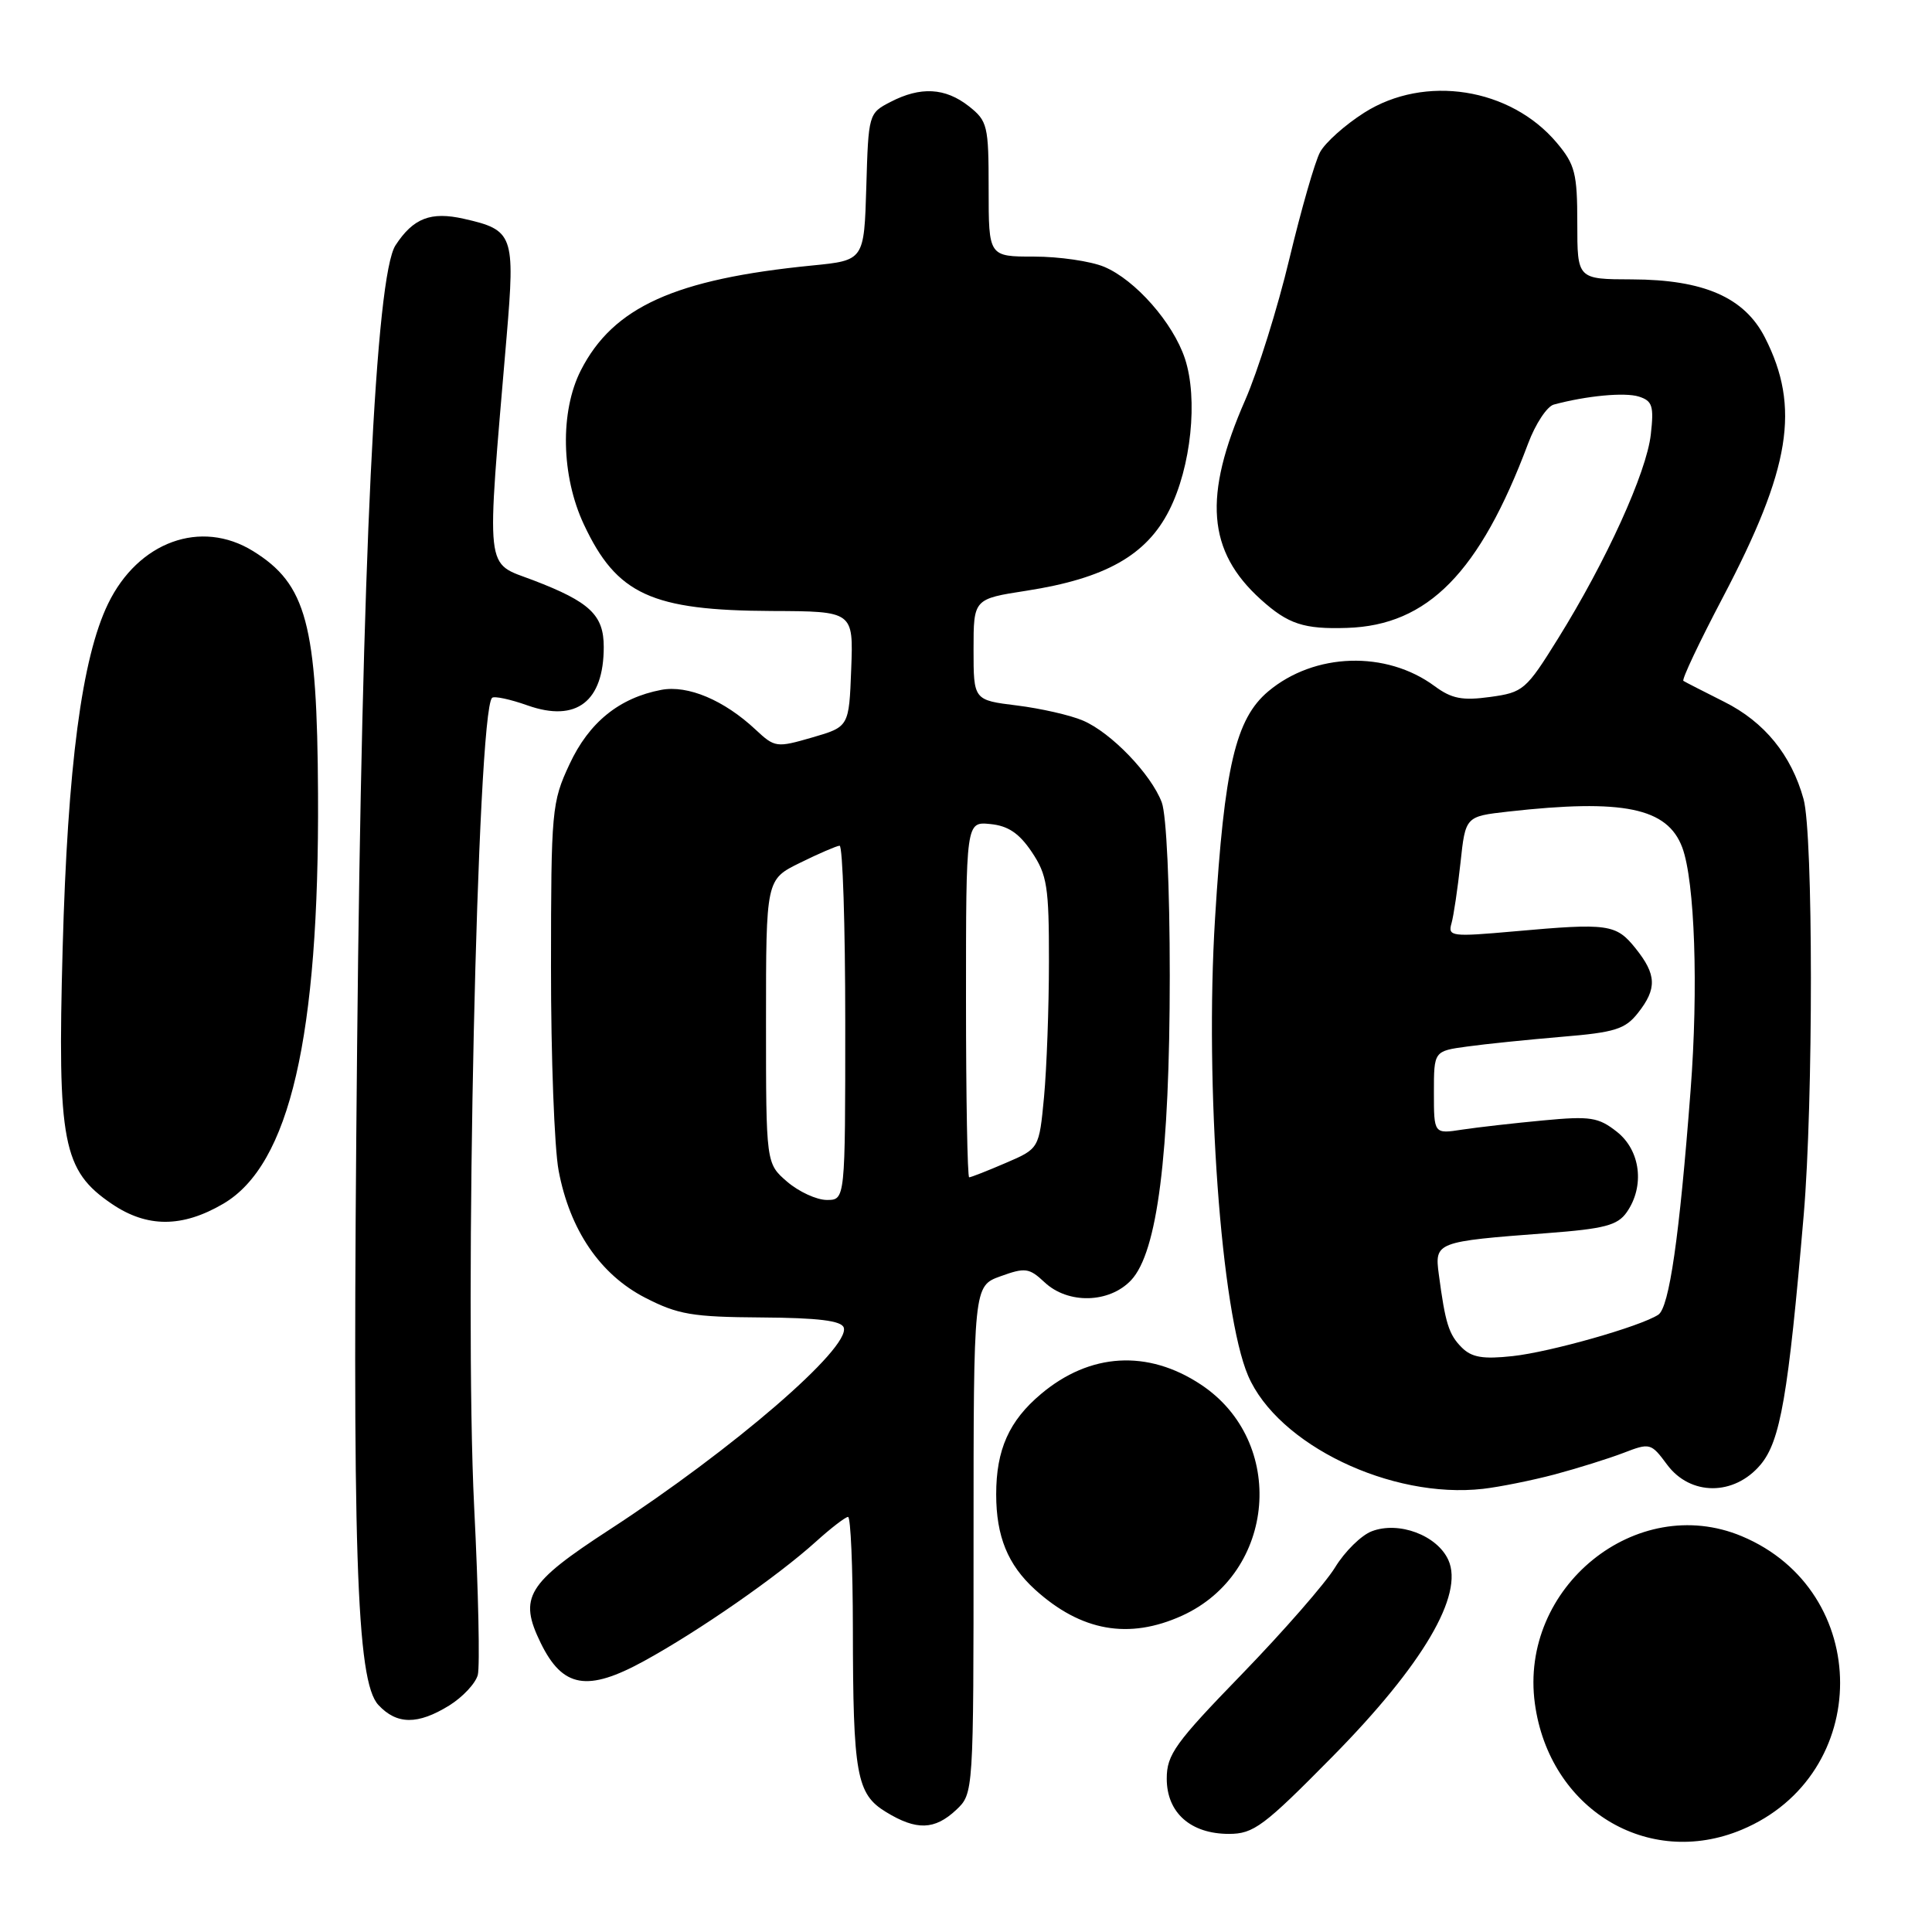 <?xml version="1.0" encoding="UTF-8" standalone="no"?>
<!DOCTYPE svg PUBLIC "-//W3C//DTD SVG 1.1//EN" "http://www.w3.org/Graphics/SVG/1.1/DTD/svg11.dtd" >
<svg xmlns="http://www.w3.org/2000/svg" xmlns:xlink="http://www.w3.org/1999/xlink" version="1.1" viewBox="0 0 256 256">
 <g >
 <path fill="currentColor"
d=" M 230.78 242.45 C 248.17 235.18 248.17 210.82 230.78 203.55 C 216.83 197.72 201.27 210.33 203.38 225.74 C 205.29 239.70 218.33 247.65 230.78 242.45 Z  M 176.57 232.75 C 188.54 220.61 194.01 211.31 191.91 206.70 C 190.42 203.43 185.35 201.53 181.77 202.90 C 180.39 203.42 178.20 205.57 176.91 207.68 C 175.63 209.78 170.08 216.13 164.59 221.80 C 155.71 230.95 154.60 232.49 154.60 235.68 C 154.60 240.19 157.76 243.00 162.84 243.00 C 166.11 243.00 167.45 242.00 176.57 232.75 Z  M 126.69 239.83 C 129.00 237.65 129.00 237.65 129.00 204.03 C 129.00 170.40 129.00 170.40 132.58 169.11 C 135.84 167.93 136.37 168.00 138.40 169.90 C 141.51 172.83 146.99 172.70 149.88 169.63 C 153.36 165.93 154.99 153.04 155.00 129.32 C 155.00 117.51 154.56 107.96 153.94 106.32 C 152.53 102.58 147.23 97.07 143.50 95.48 C 141.85 94.77 137.91 93.87 134.75 93.48 C 129.00 92.77 129.00 92.77 129.00 86.06 C 129.00 79.36 129.00 79.36 136.04 78.27 C 146.45 76.65 151.91 73.58 154.92 67.63 C 157.83 61.90 158.77 52.85 157.01 47.52 C 155.44 42.77 150.43 37.08 146.30 35.35 C 144.52 34.61 140.35 34.00 137.03 34.00 C 131.00 34.00 131.00 34.00 131.00 25.07 C 131.00 16.62 130.86 16.04 128.37 14.07 C 125.24 11.62 121.98 11.44 117.99 13.51 C 115.10 15.00 115.07 15.12 114.79 24.76 C 114.50 34.50 114.50 34.50 107.61 35.18 C 89.41 36.98 81.25 40.68 76.97 49.06 C 74.18 54.53 74.35 63.07 77.37 69.50 C 81.72 78.78 86.33 80.89 102.29 80.96 C 113.08 81.00 113.08 81.00 112.79 88.65 C 112.50 96.30 112.50 96.30 107.62 97.72 C 102.89 99.09 102.67 99.06 100.12 96.68 C 95.94 92.77 91.15 90.75 87.63 91.41 C 82.05 92.47 78.04 95.72 75.46 101.27 C 73.11 106.30 73.02 107.32 73.01 128.11 C 73.00 140.00 73.46 152.15 74.02 155.11 C 75.50 162.98 79.52 168.88 85.48 171.95 C 89.84 174.19 91.73 174.51 100.91 174.57 C 108.42 174.62 111.50 175.00 111.80 175.91 C 112.70 178.60 97.11 192.05 80.77 202.68 C 69.80 209.82 68.69 211.65 71.65 217.71 C 74.56 223.65 77.82 224.22 85.35 220.09 C 92.58 216.13 103.01 208.89 108.12 204.27 C 110.11 202.47 112.03 201.00 112.37 201.00 C 112.72 201.00 113.00 207.64 113.01 215.75 C 113.03 235.16 113.49 237.72 117.40 240.10 C 121.44 242.57 123.84 242.49 126.69 239.83 Z  M 59.52 225.99 C 61.31 224.88 63.01 223.06 63.31 221.94 C 63.60 220.81 63.39 210.81 62.83 199.70 C 61.50 173.03 63.23 94.43 65.20 92.47 C 65.47 92.20 67.60 92.65 69.93 93.48 C 76.38 95.75 80.00 92.96 80.00 85.72 C 80.00 81.50 78.17 79.76 70.67 76.89 C 64.18 74.41 64.42 76.59 67.13 44.60 C 68.27 31.12 68.03 30.47 61.46 28.99 C 57.08 28.00 54.76 28.90 52.41 32.50 C 49.78 36.52 47.96 74.30 47.32 138.59 C 46.65 205.70 47.20 222.77 50.14 225.92 C 52.58 228.54 55.36 228.56 59.52 225.99 Z  M 156.62 214.09 C 169.11 208.41 170.53 191.01 159.12 183.46 C 152.08 178.80 144.42 179.25 137.94 184.71 C 133.71 188.26 132.00 192.09 132.00 198.00 C 132.00 203.58 133.54 207.35 137.15 210.63 C 143.25 216.16 149.58 217.28 156.62 214.09 Z  M 206.00 195.37 C 209.03 194.56 213.12 193.28 215.11 192.52 C 218.63 191.16 218.77 191.20 220.89 194.06 C 223.97 198.23 229.78 198.24 233.28 194.08 C 235.91 190.95 236.95 184.96 239.00 161.00 C 240.28 146.02 240.27 110.52 238.98 105.88 C 237.36 100.03 233.80 95.67 228.48 93.00 C 225.74 91.62 223.30 90.38 223.06 90.22 C 222.81 90.07 225.16 85.10 228.28 79.17 C 237.27 62.06 238.58 53.98 233.86 44.72 C 231.15 39.41 225.76 37.05 216.25 37.02 C 209.00 37.00 209.00 37.00 209.00 29.58 C 209.00 22.97 208.70 21.80 206.29 18.93 C 200.14 11.62 188.79 9.84 180.77 14.93 C 178.22 16.55 175.59 18.90 174.91 20.17 C 174.23 21.43 172.41 27.79 170.85 34.29 C 169.30 40.79 166.66 49.21 165.00 53.00 C 159.40 65.76 159.97 73.03 167.06 79.43 C 170.68 82.70 172.76 83.39 178.50 83.20 C 189.20 82.86 196.07 75.87 202.48 58.78 C 203.45 56.18 204.98 53.86 205.88 53.61 C 210.22 52.44 215.29 51.96 217.16 52.55 C 218.95 53.12 219.17 53.80 218.74 57.57 C 218.18 62.60 212.84 74.34 206.45 84.61 C 202.21 91.43 201.84 91.75 197.46 92.35 C 193.76 92.86 192.35 92.58 190.10 90.92 C 183.68 86.17 174.17 86.47 168.05 91.61 C 163.72 95.25 162.23 101.63 161.00 121.69 C 159.63 143.90 161.81 173.95 165.38 182.29 C 169.31 191.43 184.31 198.66 196.50 197.28 C 198.70 197.03 202.97 196.17 206.00 195.37 Z  M 29.59 159.50 C 38.39 154.34 42.31 137.39 42.14 105.21 C 42.03 82.68 40.61 77.40 33.53 73.02 C 26.62 68.75 18.31 71.77 14.32 80.00 C 10.84 87.18 8.96 101.48 8.30 125.70 C 7.60 151.43 8.30 155.10 14.83 159.53 C 19.49 162.69 24.15 162.69 29.59 159.50 Z  M 104.31 156.59 C 101.50 154.17 101.50 154.17 101.50 135.36 C 101.50 116.54 101.50 116.54 106.00 114.33 C 108.47 113.11 110.84 112.09 111.25 112.06 C 111.66 112.03 112.00 122.57 112.00 135.50 C 112.00 159.00 112.00 159.00 109.56 159.00 C 108.21 159.00 105.85 157.91 104.31 156.59 Z  M 128.00 132.44 C 128.00 108.87 128.00 108.87 131.22 109.19 C 133.58 109.42 135.05 110.41 136.72 112.90 C 138.75 115.93 139.00 117.49 138.99 127.40 C 138.99 133.50 138.69 141.58 138.34 145.35 C 137.69 152.20 137.69 152.20 133.26 154.10 C 130.83 155.15 128.65 156.00 128.42 156.00 C 128.19 156.00 128.00 145.40 128.00 132.44 Z  M 193.69 178.55 C 191.97 176.83 191.51 175.35 190.65 168.86 C 190.08 164.58 190.26 164.51 204.96 163.40 C 212.61 162.82 214.33 162.37 215.55 160.63 C 217.96 157.18 217.39 152.45 214.25 149.97 C 211.80 148.04 210.74 147.87 204.50 148.46 C 200.65 148.82 195.81 149.37 193.75 149.68 C 190.00 150.26 190.00 150.26 190.00 144.76 C 190.00 139.27 190.00 139.27 194.42 138.67 C 196.85 138.33 202.50 137.76 206.96 137.38 C 214.00 136.80 215.35 136.37 217.04 134.22 C 219.58 131.00 219.51 129.14 216.72 125.66 C 214.14 122.44 213.11 122.29 200.65 123.41 C 192.33 124.15 191.83 124.09 192.33 122.35 C 192.62 121.33 193.15 117.73 193.52 114.34 C 194.18 108.18 194.18 108.18 199.84 107.54 C 215.10 105.83 220.94 107.03 222.91 112.30 C 224.57 116.77 225.06 130.89 224.01 144.50 C 222.53 163.92 221.18 173.26 219.73 174.21 C 217.34 175.77 205.43 179.15 200.44 179.69 C 196.51 180.12 195.01 179.87 193.69 178.55 Z "/>
</g>
</svg>